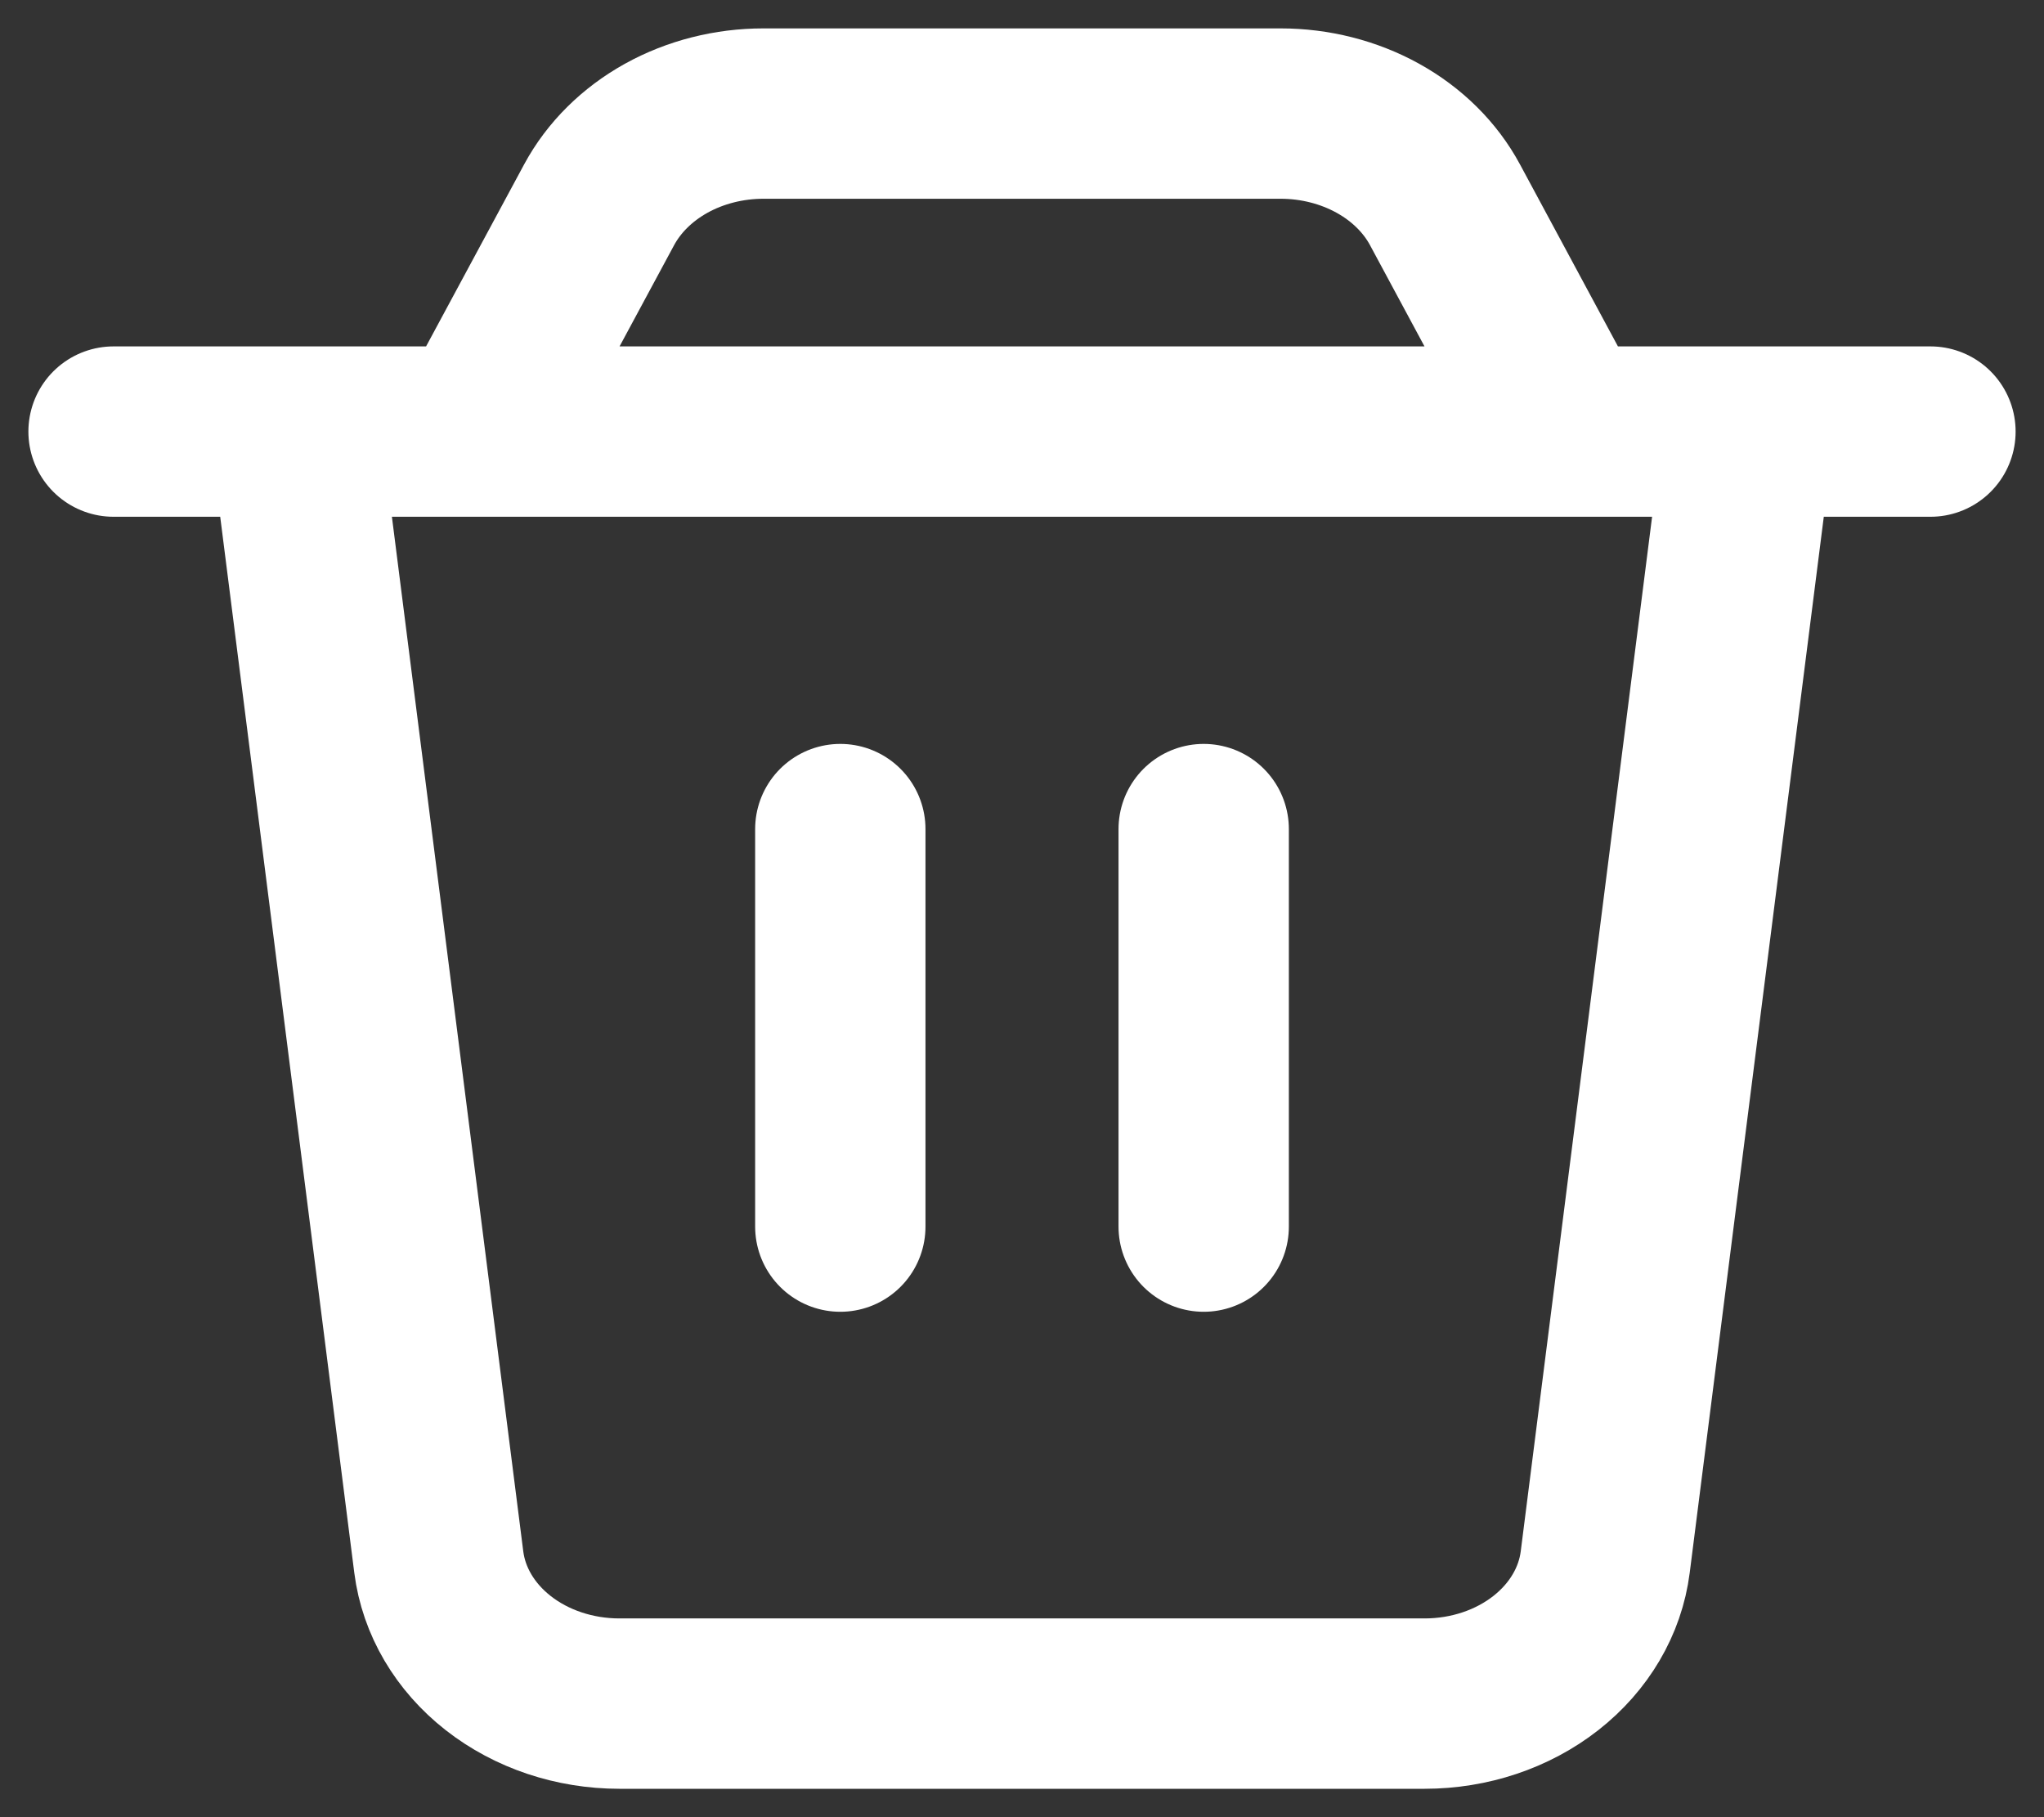 <svg width="36" height="32" viewBox="0 0 36 32" fill="none" xmlns="http://www.w3.org/2000/svg">
<rect x="0" y="0" width="36" height="32" fill="#333333" stroke="none"/>
<path id="Vector" d="M21.2 14.6V21.6M5.2 7.6H30.8L28.272 27.508C28.185 28.193 27.813 28.826 27.226 29.286C26.639 29.746 25.879 30 25.091 30H10.909C10.121 30 9.361 29.746 8.774 29.286C8.187 28.826 7.815 28.193 7.728 27.508L5.2 7.6ZM10.552 3.606C10.811 3.126 11.22 2.72 11.733 2.435C12.245 2.151 12.84 2 13.446 2H22.554C23.161 2 23.755 2.151 24.268 2.435C24.781 2.719 25.191 3.125 25.45 3.606L27.6 7.6H8.4L10.552 3.606V3.606ZM2 7.6H34H2ZM14.8 14.6V21.6V14.6Z" stroke="white" stroke-width="3" stroke-linecap="round" stroke-linejoin="round"/>
</svg>
